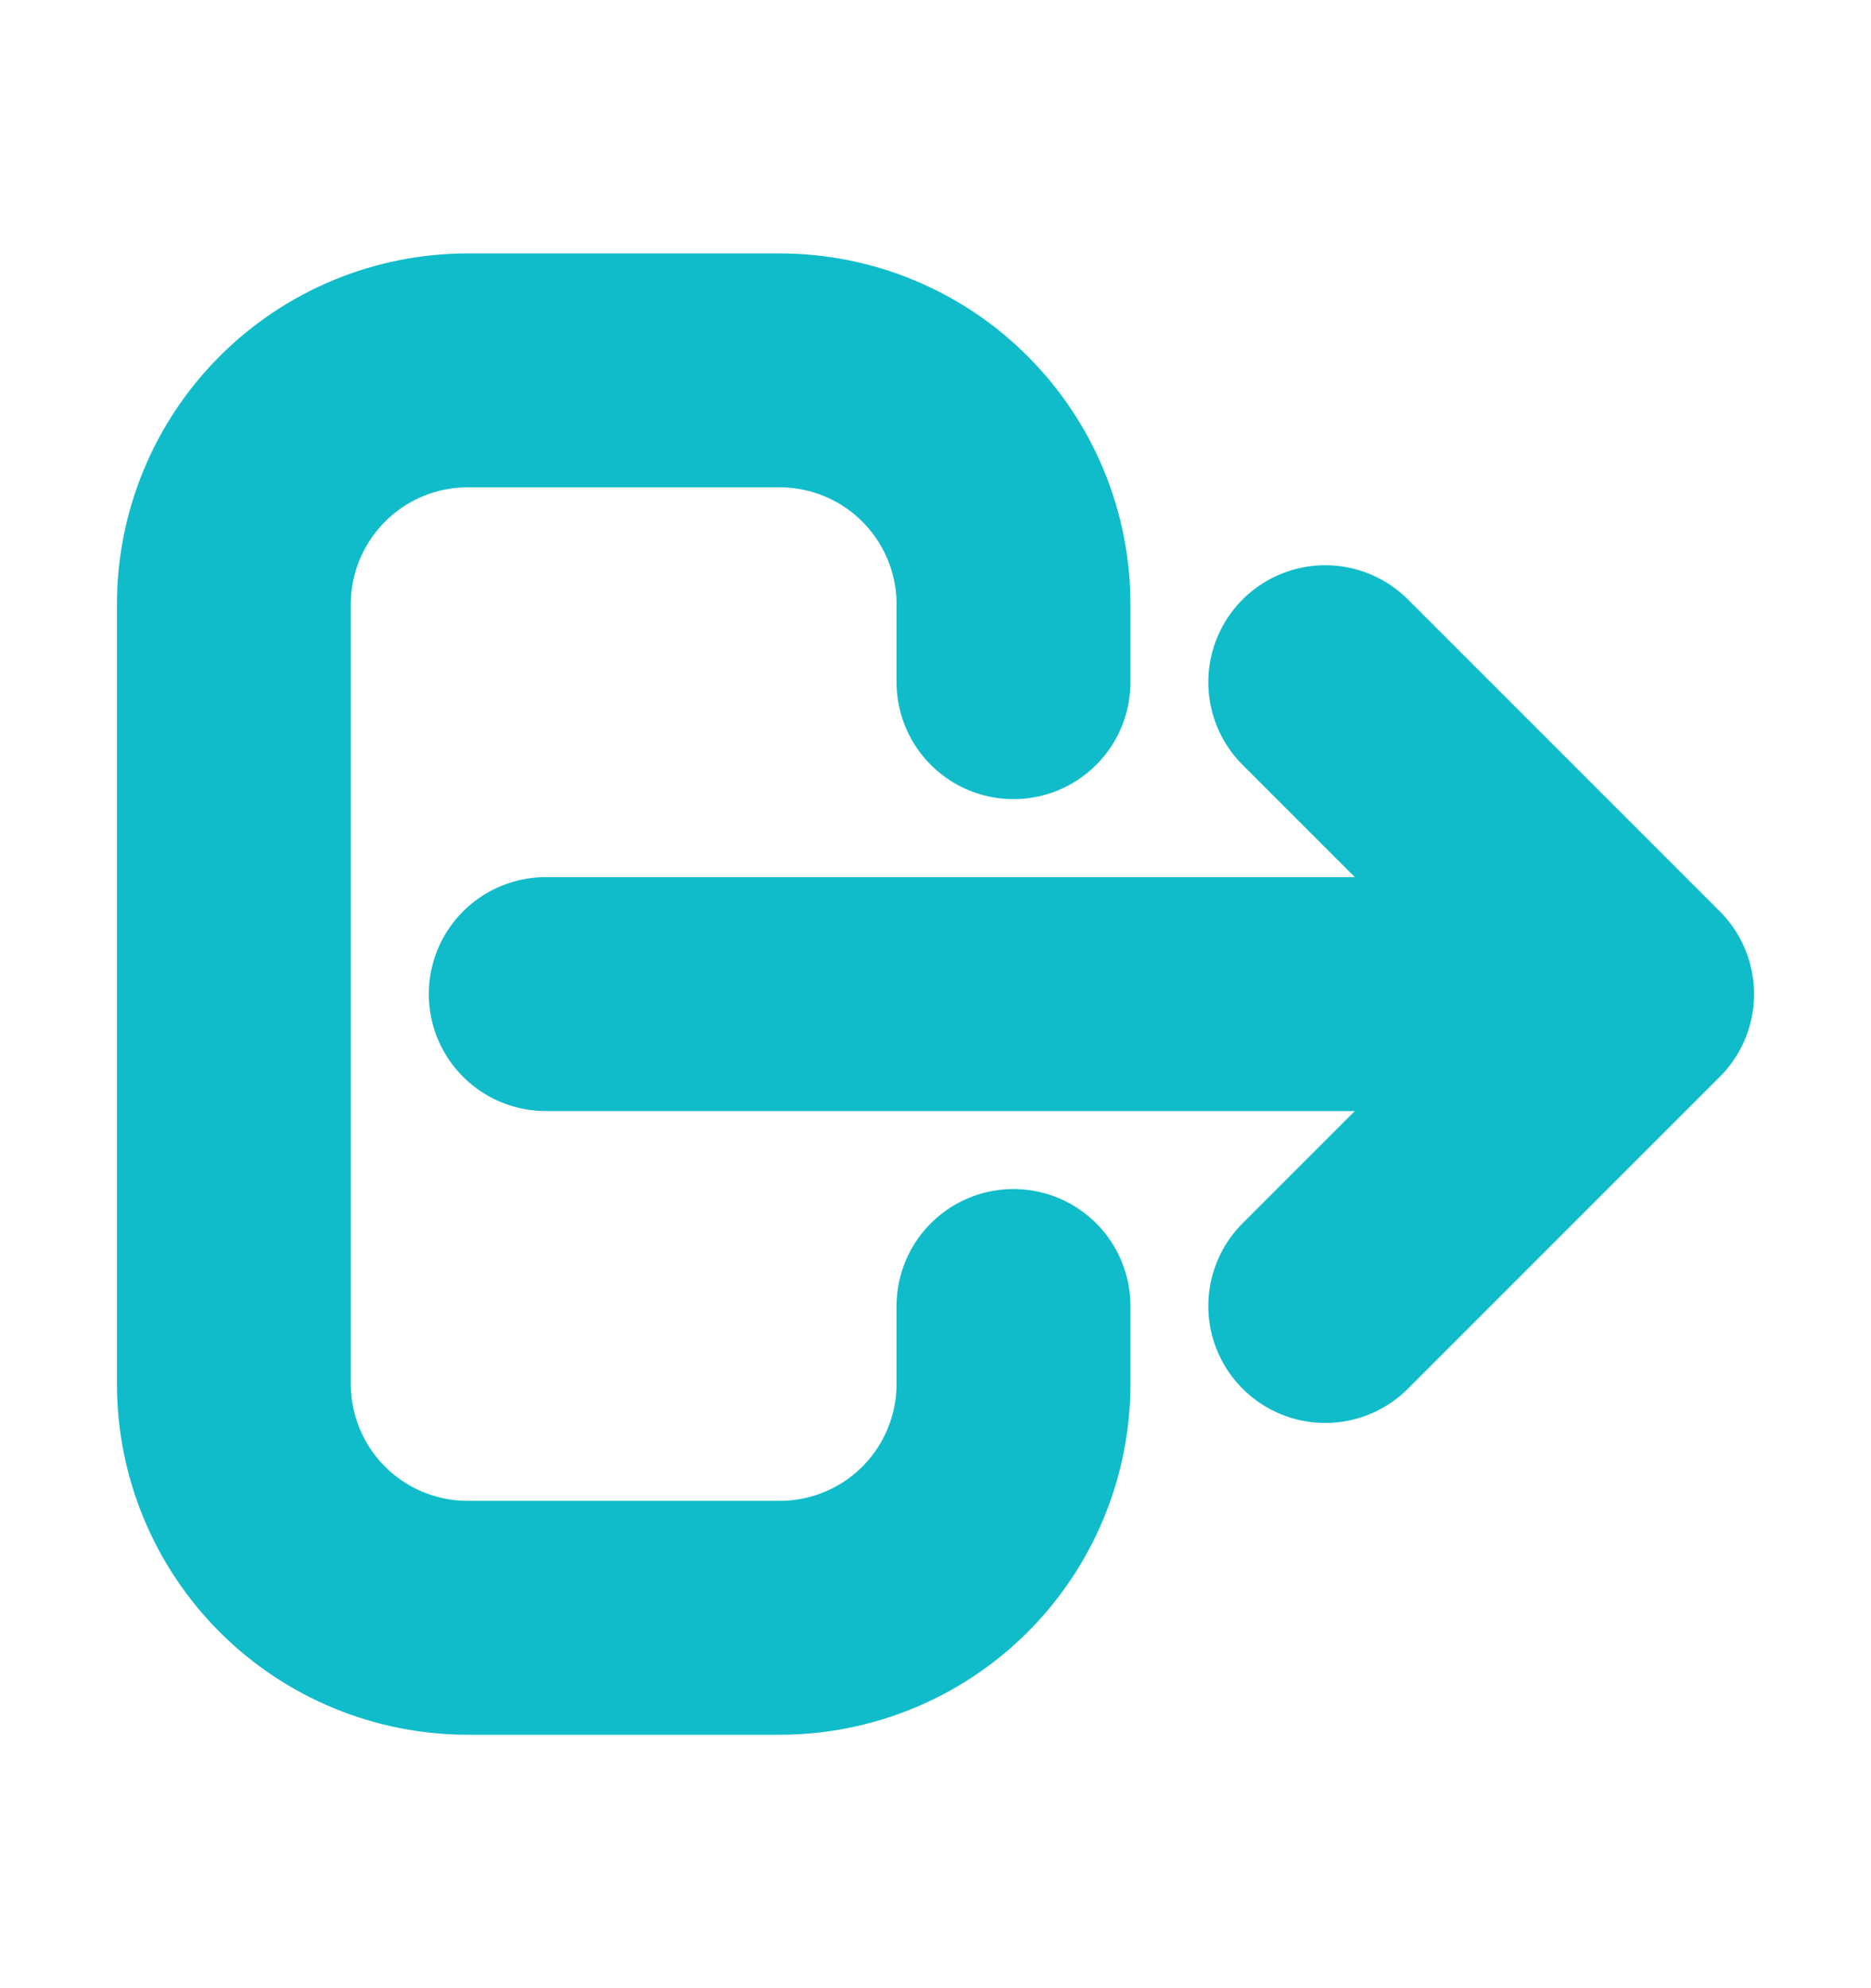<svg width="16" height="17" viewBox="0 0 16 17" fill="none" xmlns="http://www.w3.org/2000/svg">
<path d="M11.333 11.167L14 8.5M14 8.5L11.333 5.833M14 8.5H4.667M8.667 11.167V11.833C8.667 12.364 8.456 12.873 8.081 13.248C7.706 13.623 7.197 13.833 6.667 13.833H4C3.47 13.833 2.961 13.623 2.586 13.248C2.211 12.873 2 12.364 2 11.833V5.167C2 4.636 2.211 4.128 2.586 3.753C2.961 3.377 3.47 3.167 4 3.167H6.667C7.197 3.167 7.706 3.377 8.081 3.753C8.456 4.128 8.667 4.636 8.667 5.167V5.833" stroke="#10BCCA" stroke-width="2" stroke-linecap="round" stroke-linejoin="round"/>
</svg>

